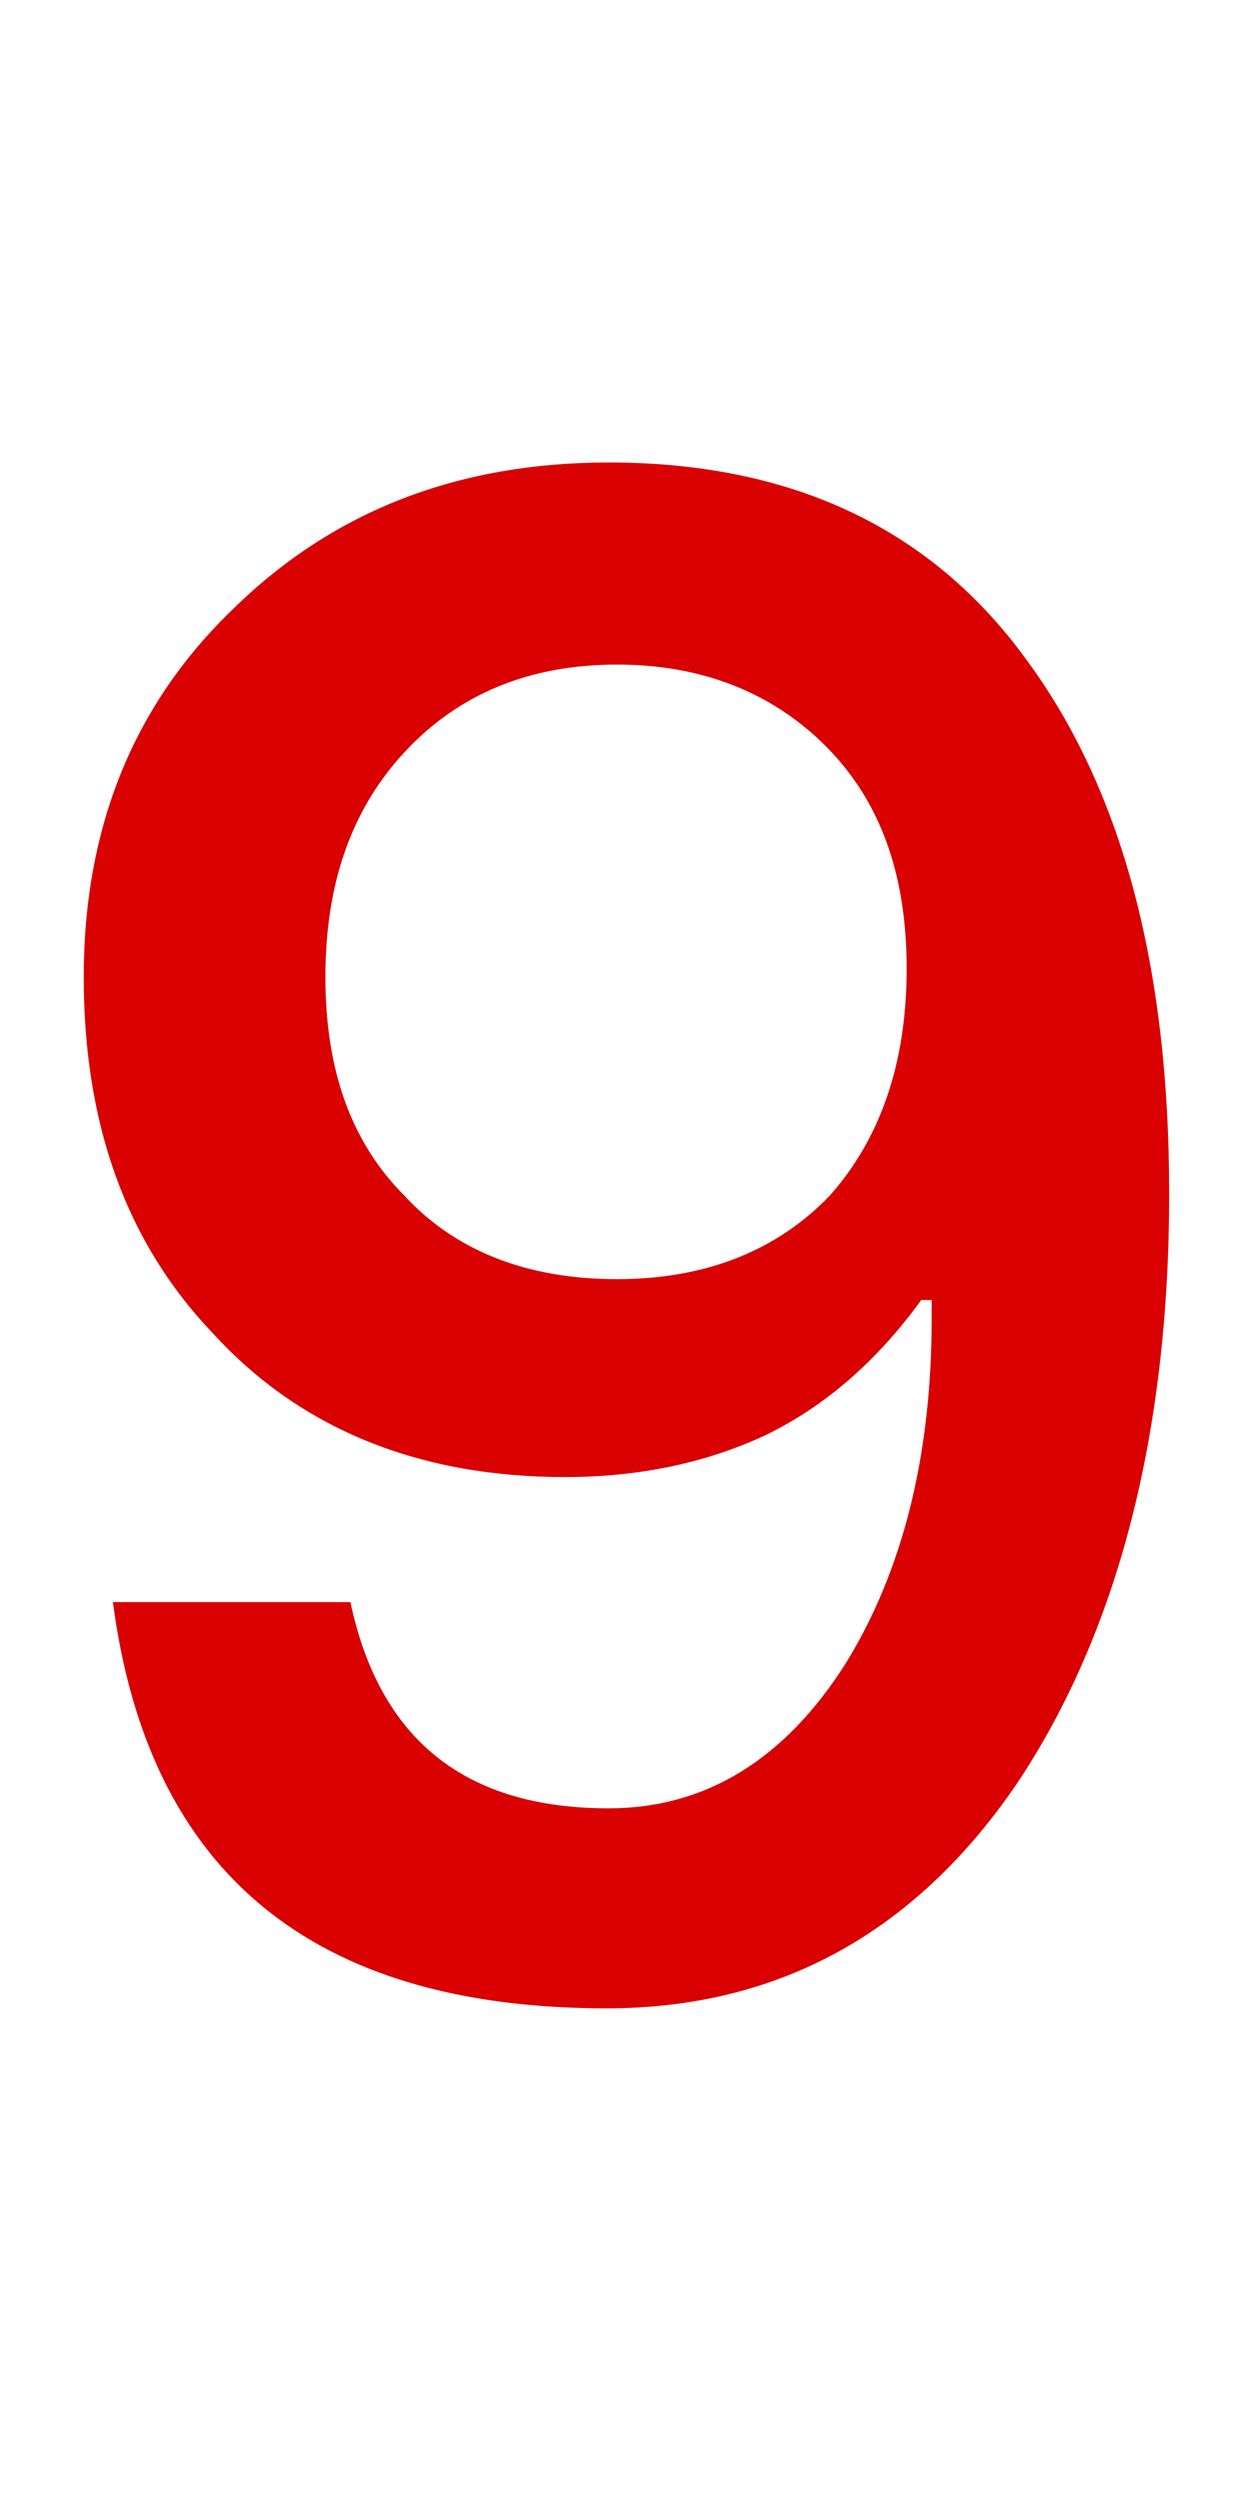 <svg width="12" height="24" viewBox="0 0 12 24" fill="none" xmlns="http://www.w3.org/2000/svg">
<path d="M5.844 4.44C4.404 4.44 3.204 4.9 2.244 5.84C1.284 6.76 0.804 7.94 0.804 9.38C0.804 10.78 1.204 11.92 2.044 12.8C2.884 13.72 4.024 14.18 5.424 14.18C6.144 14.18 6.784 14.04 7.344 13.78C7.924 13.5 8.424 13.06 8.844 12.48H8.944V12.66C8.944 13.98 8.664 15.08 8.124 15.96C7.544 16.88 6.784 17.36 5.844 17.36C4.464 17.36 3.644 16.7 3.364 15.38H1.084C1.424 17.98 3.004 19.28 5.824 19.28C7.464 19.28 8.784 18.56 9.764 17.12C10.724 15.68 11.224 13.78 11.224 11.46C11.224 9.26 10.764 7.56 9.844 6.32C8.924 5.06 7.584 4.44 5.844 4.44ZM5.924 6.38C6.724 6.38 7.404 6.64 7.924 7.16C8.444 7.68 8.704 8.38 8.704 9.3C8.704 10.22 8.444 10.94 7.964 11.48C7.464 12 6.784 12.28 5.924 12.28C5.044 12.28 4.364 12 3.884 11.48C3.364 10.96 3.124 10.26 3.124 9.38C3.124 8.5 3.364 7.78 3.884 7.22C4.404 6.66 5.084 6.38 5.924 6.38Z" fill="#D90101"/>
</svg>
